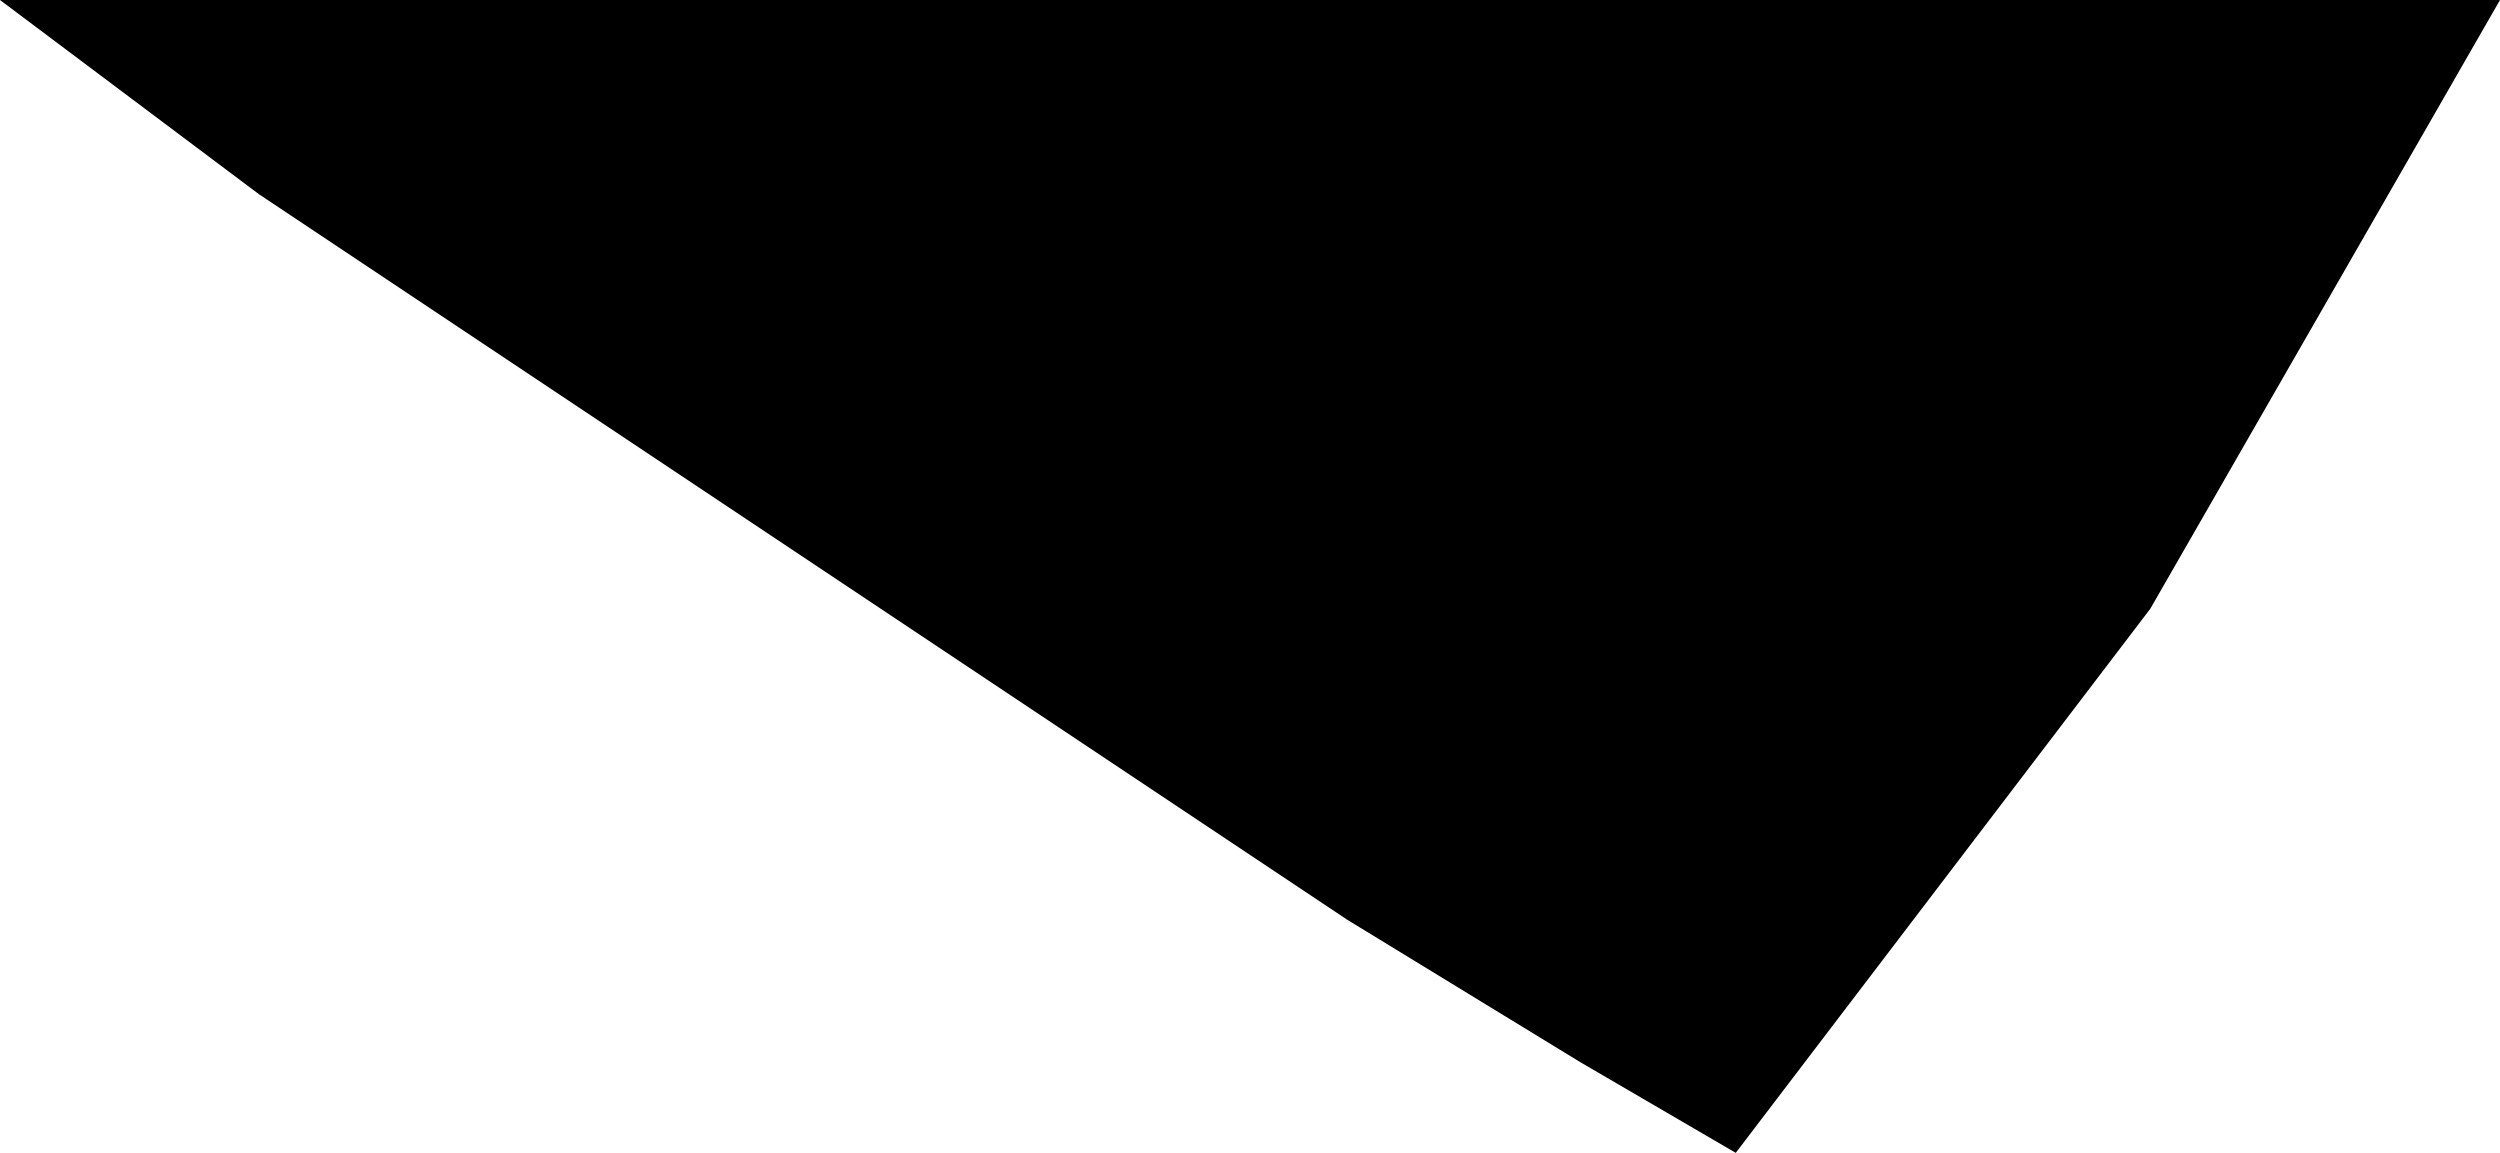 <?xml version="1.0" encoding="UTF-8" standalone="no"?>
<svg xmlns:xlink="http://www.w3.org/1999/xlink" height="4.45px" width="9.65px" xmlns="http://www.w3.org/2000/svg">
  <g transform="matrix(1.0, 0.0, 0.0, 1.0, -202.05, -144.05)">
    <path d="M207.25 147.6 L203.05 144.8 202.05 144.05 211.7 144.05 210.35 146.4 208.75 148.5 208.15 148.15 207.25 147.6" fill="#000000" fill-rule="evenodd" stroke="none"/>
  </g>
</svg>
